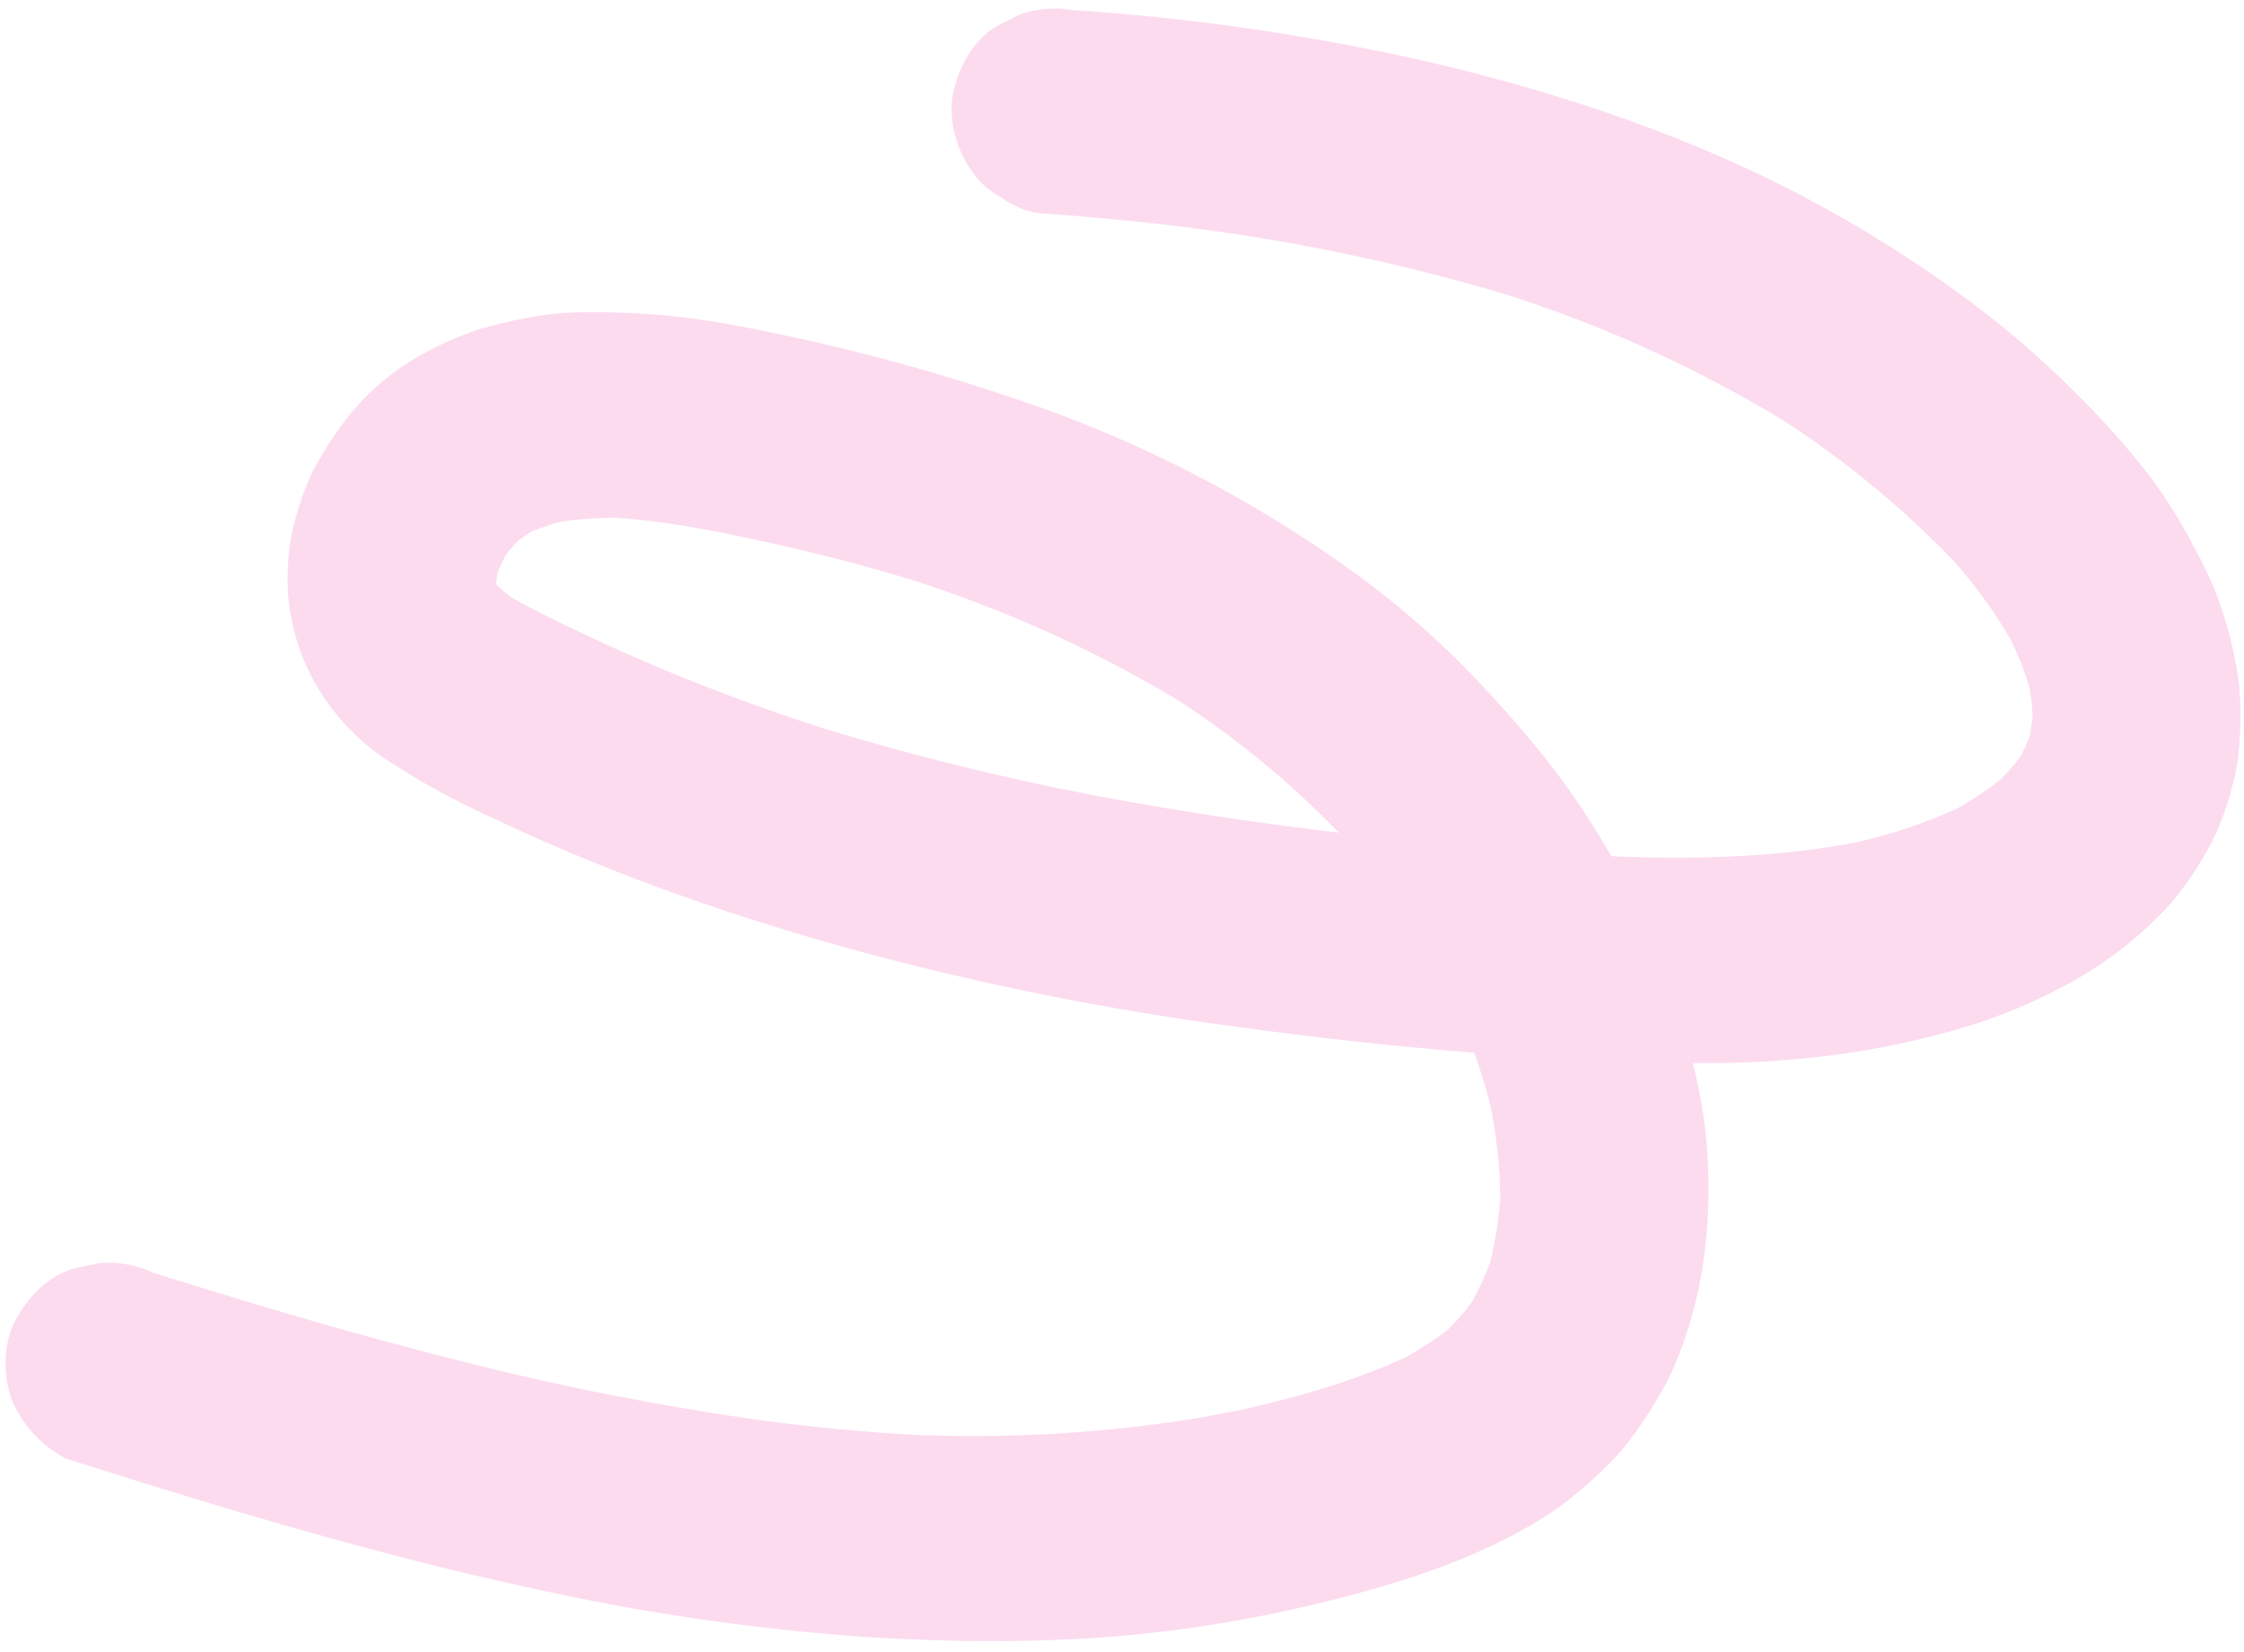 <svg width="186" height="137" viewBox="0 0 186 137" fill="none" xmlns="http://www.w3.org/2000/svg">
<path opacity="0.4" d="M5.519 120.95C10.253 122.453 14.994 123.935 19.758 125.348C28.268 127.872 36.856 130.173 45.542 131.998C54.09 133.847 62.752 135.084 71.461 135.7C80.739 136.298 90.039 136.261 99.218 134.898C104.096 134.175 108.917 133.141 113.65 131.801C118.599 130.396 123.472 128.597 127.843 125.88C128.813 125.282 129.736 124.614 130.603 123.88C131.974 122.766 133.252 121.546 134.427 120.233C135.559 118.84 136.577 117.36 137.472 115.807C138.025 114.898 138.505 113.946 138.909 112.962C141.152 107.558 141.871 101.78 141.54 95.94C141.412 93.7 141.093 91.472 140.586 89.28L140.319 88.142C143.066 88.167 145.822 88.083 148.549 87.84C153.841 87.414 159.056 86.387 164.092 84.779C166.858 83.844 169.525 82.655 172.058 81.226C174.571 79.792 176.873 78.028 178.902 75.983C179.668 75.241 180.364 74.433 180.983 73.567C182.032 72.158 182.941 70.65 183.696 69.066C184.383 67.488 184.912 65.847 185.276 64.164C185.483 63.228 185.604 62.275 185.638 61.315C185.748 59.719 185.728 58.115 185.576 56.518C185.346 54.928 185.008 53.353 184.565 51.805C183.929 49.592 183.035 47.456 181.902 45.44C180.819 43.339 179.563 41.326 178.149 39.423C176.454 37.244 174.626 35.168 172.675 33.207C169.312 29.76 165.639 26.622 161.703 23.832C157.255 20.657 152.568 17.827 147.684 15.368C138.358 10.696 128.262 7.414 118.113 5.063C108.497 2.891 98.732 1.478 88.912 0.838C87.431 0.583 85.915 0.71 84.511 1.208L82.556 2.198C80.586 3.414 79.456 5.589 78.997 7.778C78.569 9.816 79.274 12.376 80.473 14.076C81.091 15.037 81.955 15.822 82.975 16.352C83.912 17.069 85.023 17.526 86.192 17.677C89.151 17.887 92.109 18.149 95.066 18.463C105.1 19.521 115.025 21.501 124.714 24.377C132.847 26.957 140.645 30.503 147.936 34.936C153.01 38.243 157.692 42.108 161.889 46.456C163.693 48.483 165.289 50.68 166.655 53.014C167.282 54.296 167.804 55.624 168.216 56.986C168.357 57.781 168.448 58.584 168.487 59.39C168.424 59.98 168.33 60.565 168.204 61.144C167.988 61.691 167.739 62.225 167.46 62.743C166.957 63.411 166.407 64.043 165.814 64.636C164.668 65.543 163.447 66.356 162.164 67.066C159.554 68.243 156.829 69.161 154.027 69.805C147.666 71.05 141.137 71.253 134.641 71.038C134.279 71.02 133.917 71.002 133.557 70.981C132.972 69.972 132.369 68.977 131.746 67.995C129.079 63.801 125.876 60.039 122.456 56.421C119.472 53.273 116.213 50.392 112.716 47.811C103.827 41.311 93.955 36.254 83.482 32.835C77.866 30.952 72.156 29.368 66.376 28.089C61.892 27.111 57.35 26.189 52.763 25.981C49.95 25.85 47.169 25.751 44.393 26.234C42.685 26.509 41 26.904 39.352 27.416C37.779 27.974 36.259 28.663 34.809 29.477C32.715 30.658 30.85 32.191 29.296 34.008C28.286 35.217 27.384 36.51 26.601 37.875C26.159 38.577 25.781 39.317 25.471 40.086C24.896 41.495 24.45 42.954 24.139 44.445C23.89 45.93 23.797 47.438 23.861 48.947C23.945 50.405 24.208 51.85 24.646 53.25C25.092 54.685 25.727 56.058 26.533 57.335C27.422 58.763 28.507 60.065 29.756 61.203C31.081 62.483 32.718 63.414 34.263 64.395C36.434 65.682 38.674 66.847 40.974 67.885C50.892 72.603 61.328 76.197 71.91 79.063C81.943 81.734 92.131 83.758 102.41 85.122C108.978 86.026 115.588 86.757 122.203 87.283C122.693 88.673 123.126 90.086 123.504 91.521C124.042 94.074 124.325 96.669 124.348 99.269C124.235 101.091 123.955 102.896 123.511 104.663C123.1 105.789 122.601 106.881 122.019 107.928C121.435 108.722 120.793 109.47 120.096 110.168C118.986 111.043 117.802 111.824 116.558 112.504C112.342 114.475 107.756 115.786 103.197 116.826C101.287 117.223 99.369 117.568 97.445 117.861C90.44 118.871 83.347 119.248 76.253 118.985C71.858 118.761 67.473 118.352 63.099 117.758C54.601 116.568 46.17 114.899 37.85 112.761C29.844 110.747 21.91 108.403 14.023 105.939L12.69 105.52C11.293 104.868 9.75 104.594 8.222 104.724L6.067 105.192C3.872 105.865 2.242 107.624 1.223 109.578C0.242 111.459 0.251 114.133 0.993 116.109C1.881 118.194 3.482 119.912 5.514 120.96L5.519 120.95ZM97.678 58.078C102.514 61.223 106.975 64.9 110.975 69.039C105.273 68.362 99.588 67.539 93.925 66.539C85.256 65.01 76.682 62.957 68.252 60.39C63.78 58.946 59.363 57.336 55.027 55.525C52.65 54.531 50.291 53.477 47.951 52.361C46.101 51.477 44.23 50.59 42.44 49.558C42.025 49.255 41.626 48.93 41.245 48.585C41.216 48.547 41.188 48.505 41.161 48.463L41.137 48.193C41.174 47.922 41.219 47.651 41.271 47.383C41.472 46.951 41.673 46.519 41.874 46.087C42.204 45.652 42.558 45.236 42.934 44.84C43.294 44.569 43.665 44.312 44.052 44.074C44.815 43.76 45.597 43.494 46.394 43.277C47.993 43.027 49.614 42.913 51.237 42.936C54.988 43.203 58.714 43.908 62.386 44.701C66.748 45.623 71.074 46.715 75.329 48.004C83.145 50.477 90.648 53.859 97.678 58.078Z" fill="#F8A6D8"/>
</svg>
